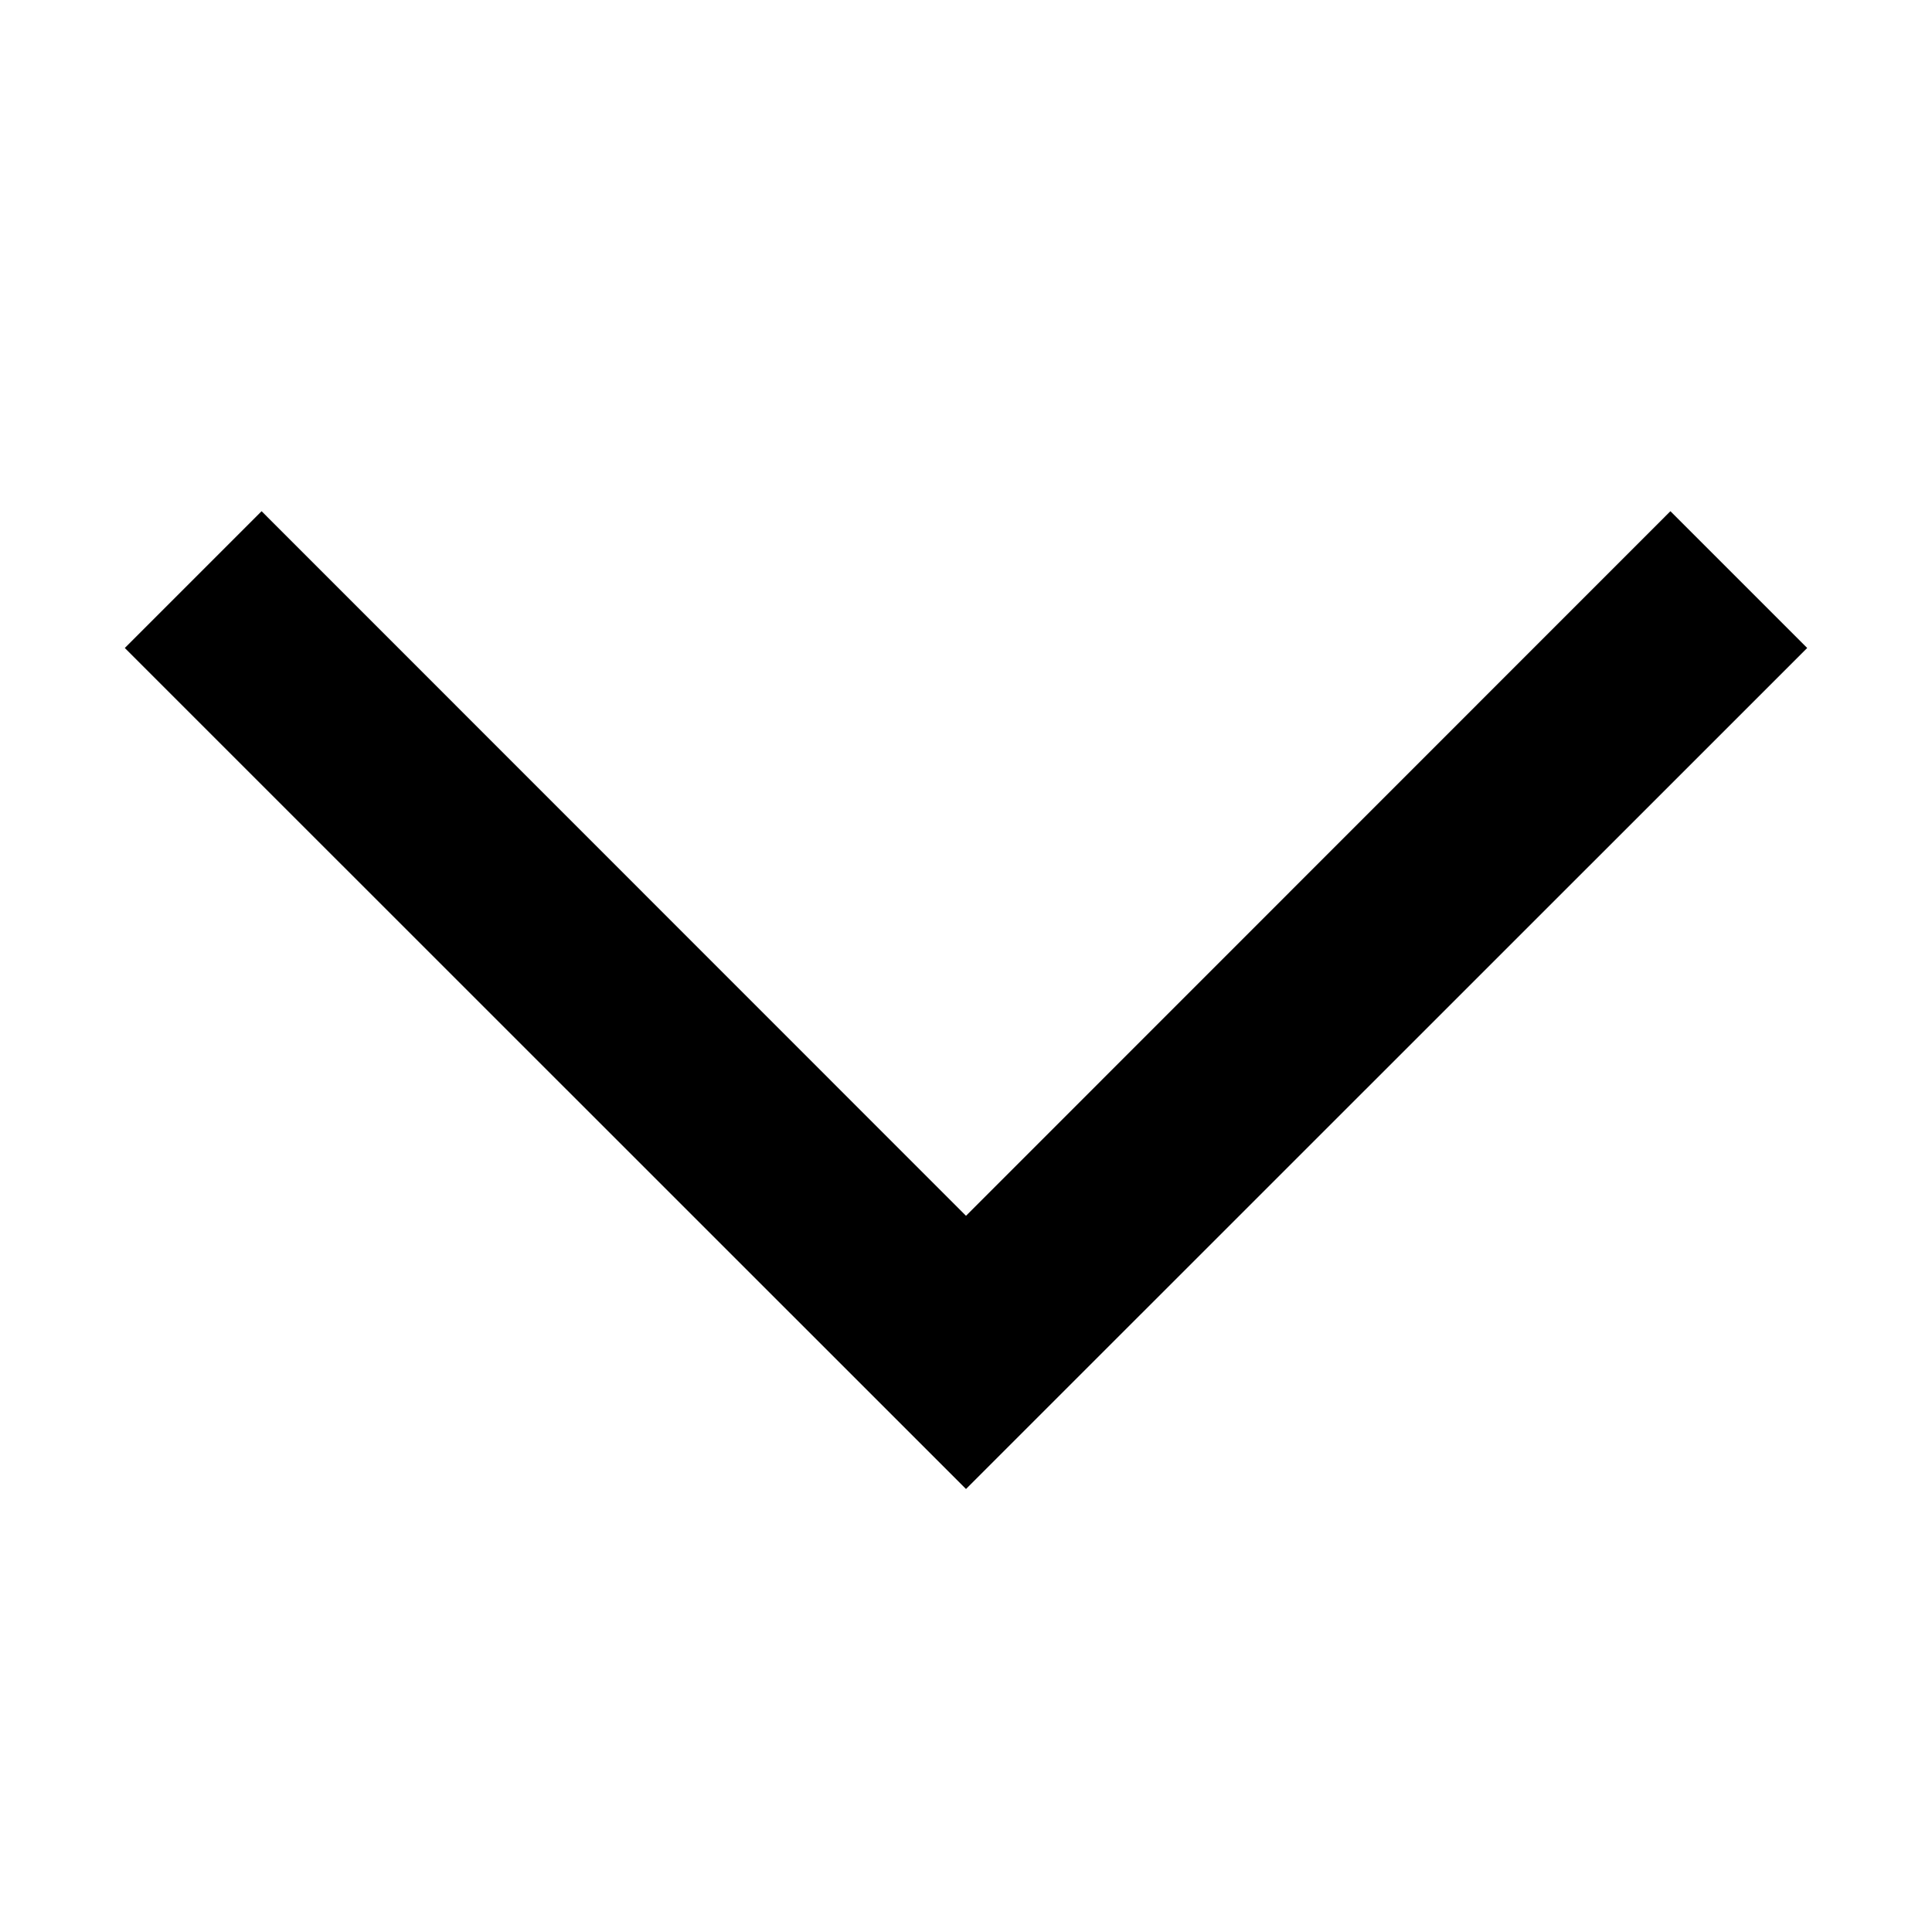 <svg width="10" height="10" viewBox="0 0 10 10" xmlns="http://www.w3.org/2000/svg"><path fill-rule="evenodd" clip-rule="evenodd" d="M0.646 3.354L1.354 2.646L5 6.293L8.646 2.646L9.354 3.354L5 7.707L0.646 3.354Z"/></svg>